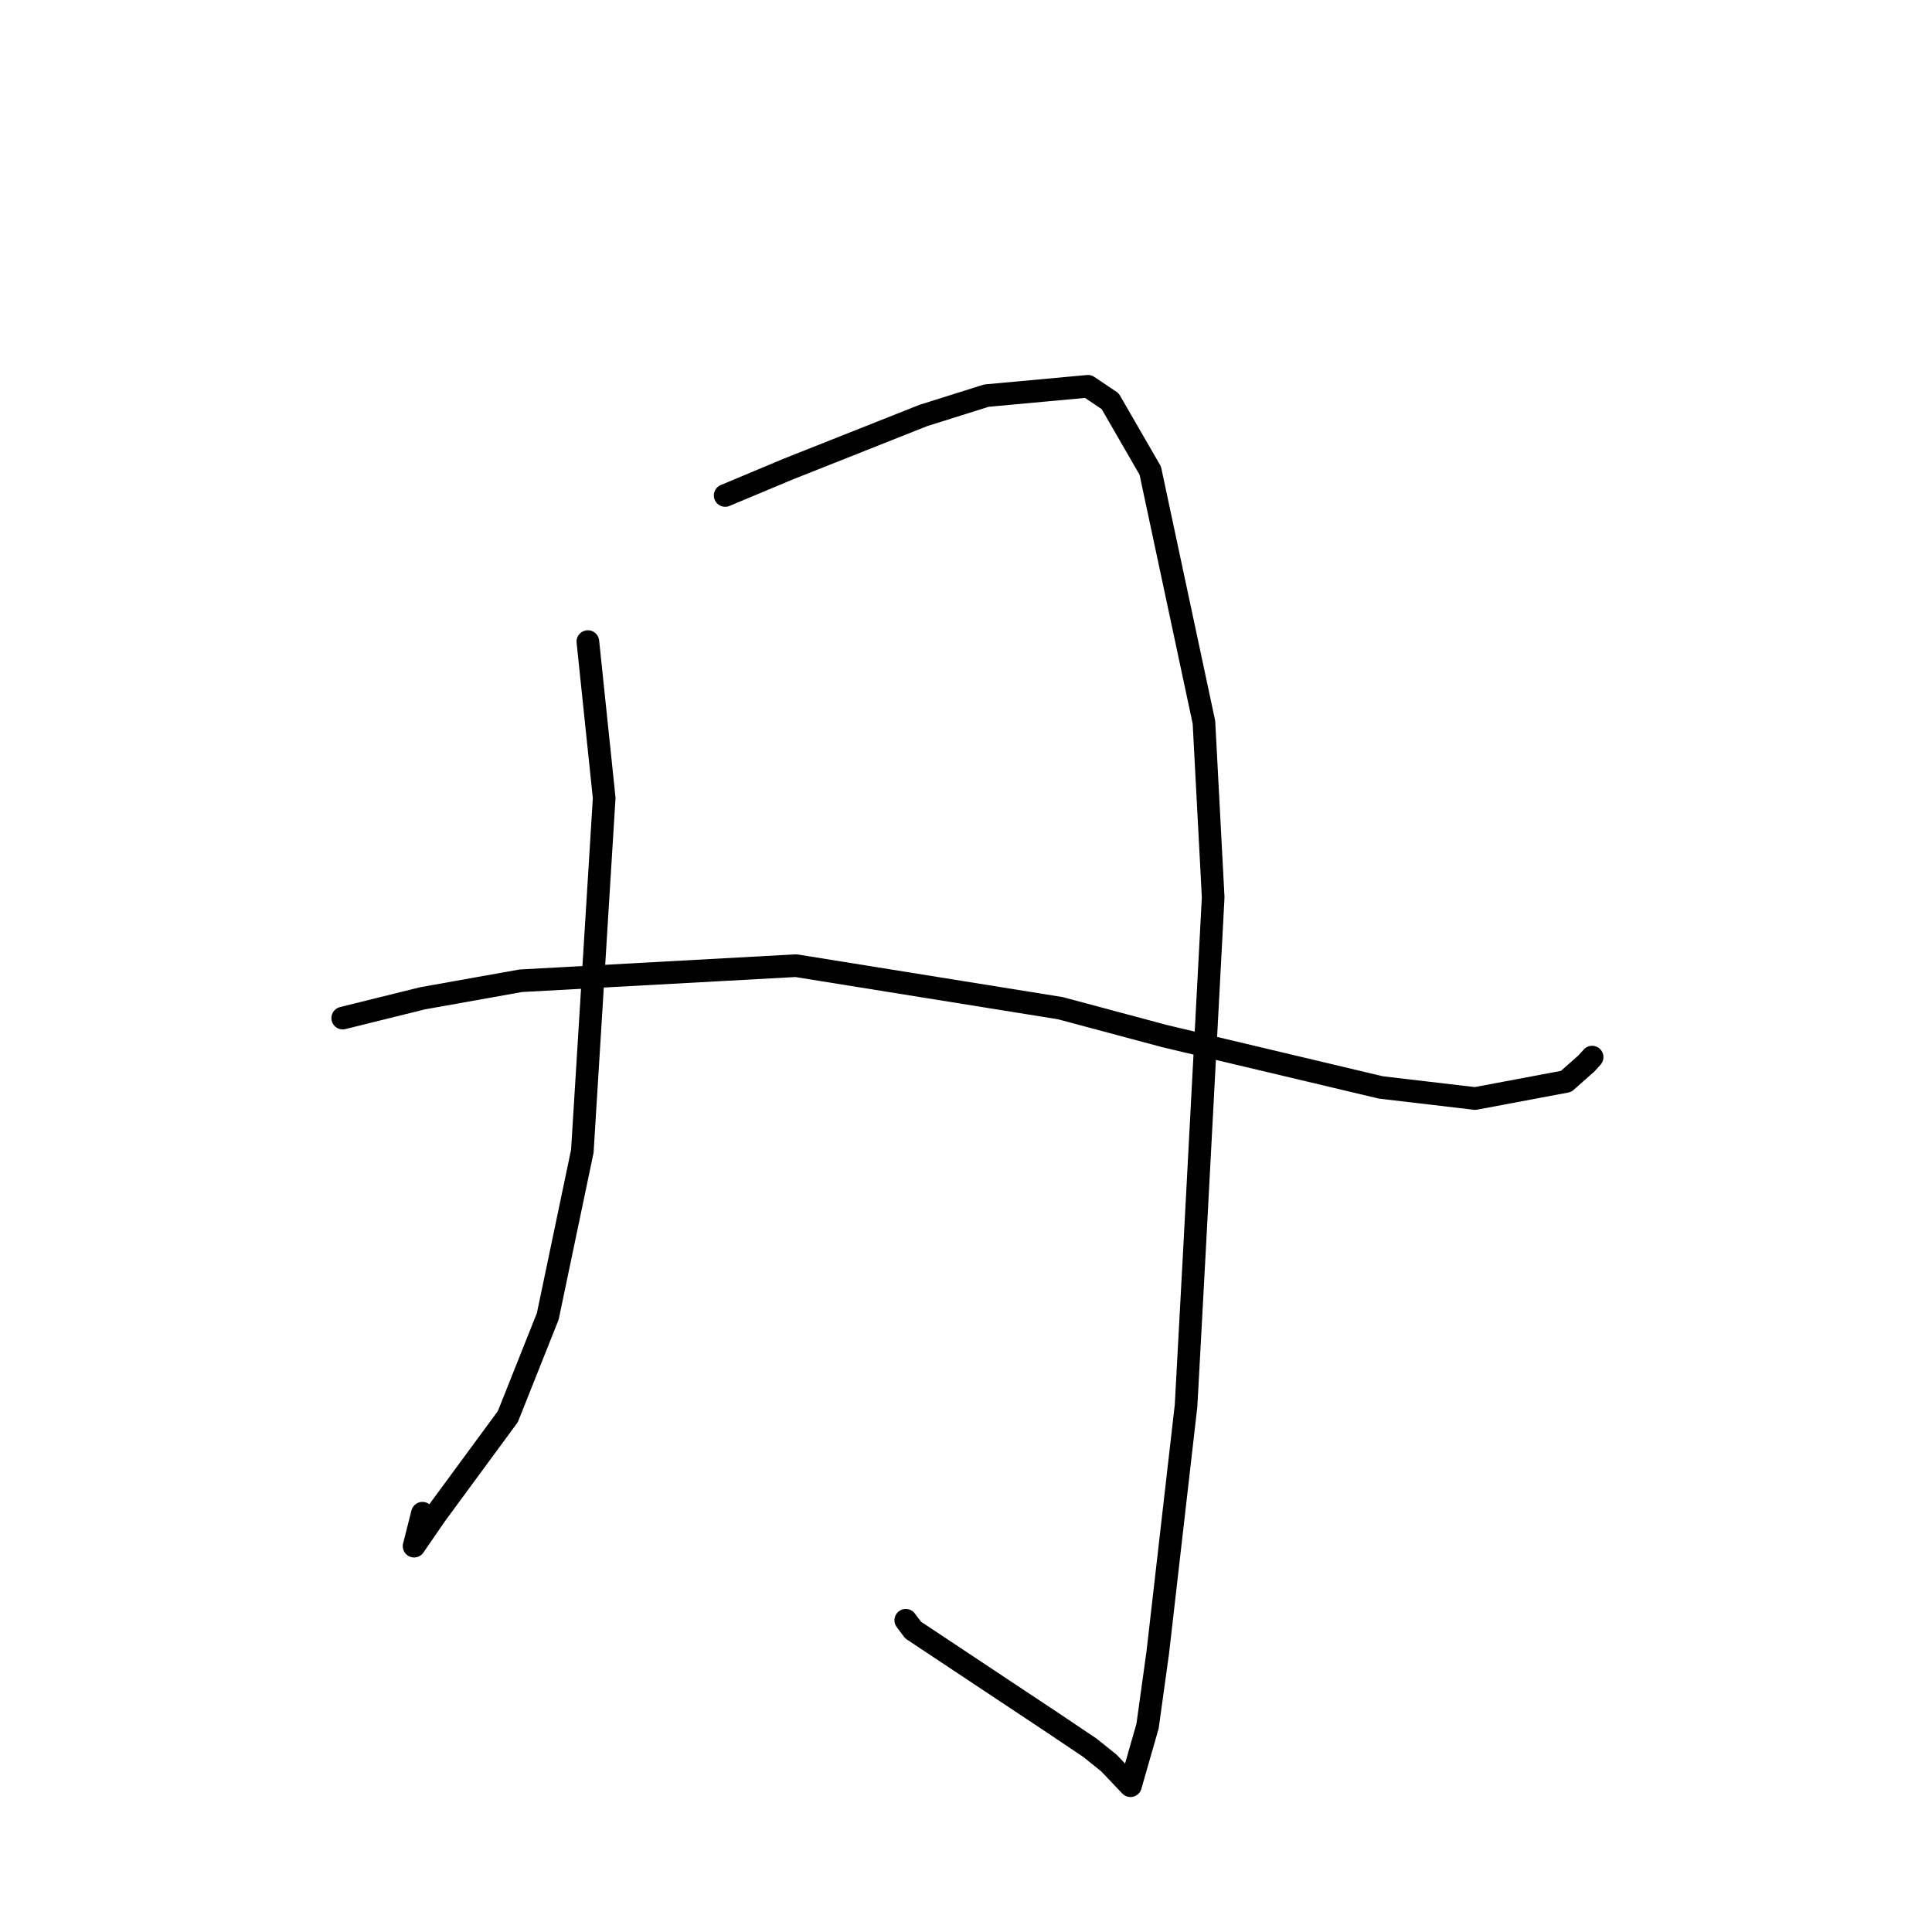 <?xml version="1.0" standalone="no"?>
    <svg width="256" height="256" xmlns="http://www.w3.org/2000/svg" version="1.1">
    <polyline stroke="black" stroke-width="3" stroke-linecap="round" fill="transparent" stroke-linejoin="round" points="77.895 85.012 80.058 105.732 77.162 152.54 72.582 174.424 67.292 187.708 57.771 200.653 54.868 204.873 55.976 200.509 " />
        <polyline stroke="black" stroke-width="3" stroke-linecap="round" fill="transparent" stroke-linejoin="round" points="96.088 65.654 104.368 62.186 122.343 55.053 130.706 52.423 144.163 51.185 147.105 53.164 152.416 62.362 159.529 95.709 160.752 118.887 158.267 165.791 157.16 186.255 153.407 218.987 152.057 228.72 149.794 236.616 146.94 233.611 144.402 231.576 139.52 228.295 120.994 215.993 120.019 214.693 " />
        <polyline stroke="black" stroke-width="3" stroke-linecap="round" fill="transparent" stroke-linejoin="round" points="45.413 134.9 55.988 132.28 69.004 129.956 105.468 127.955 140.498 133.588 154.308 137.286 182.985 144.094 195.465 145.56 207.518 143.294 210.207 140.914 210.899 140.147 210.956 140.083 210.966 140.072 " />
        </svg>